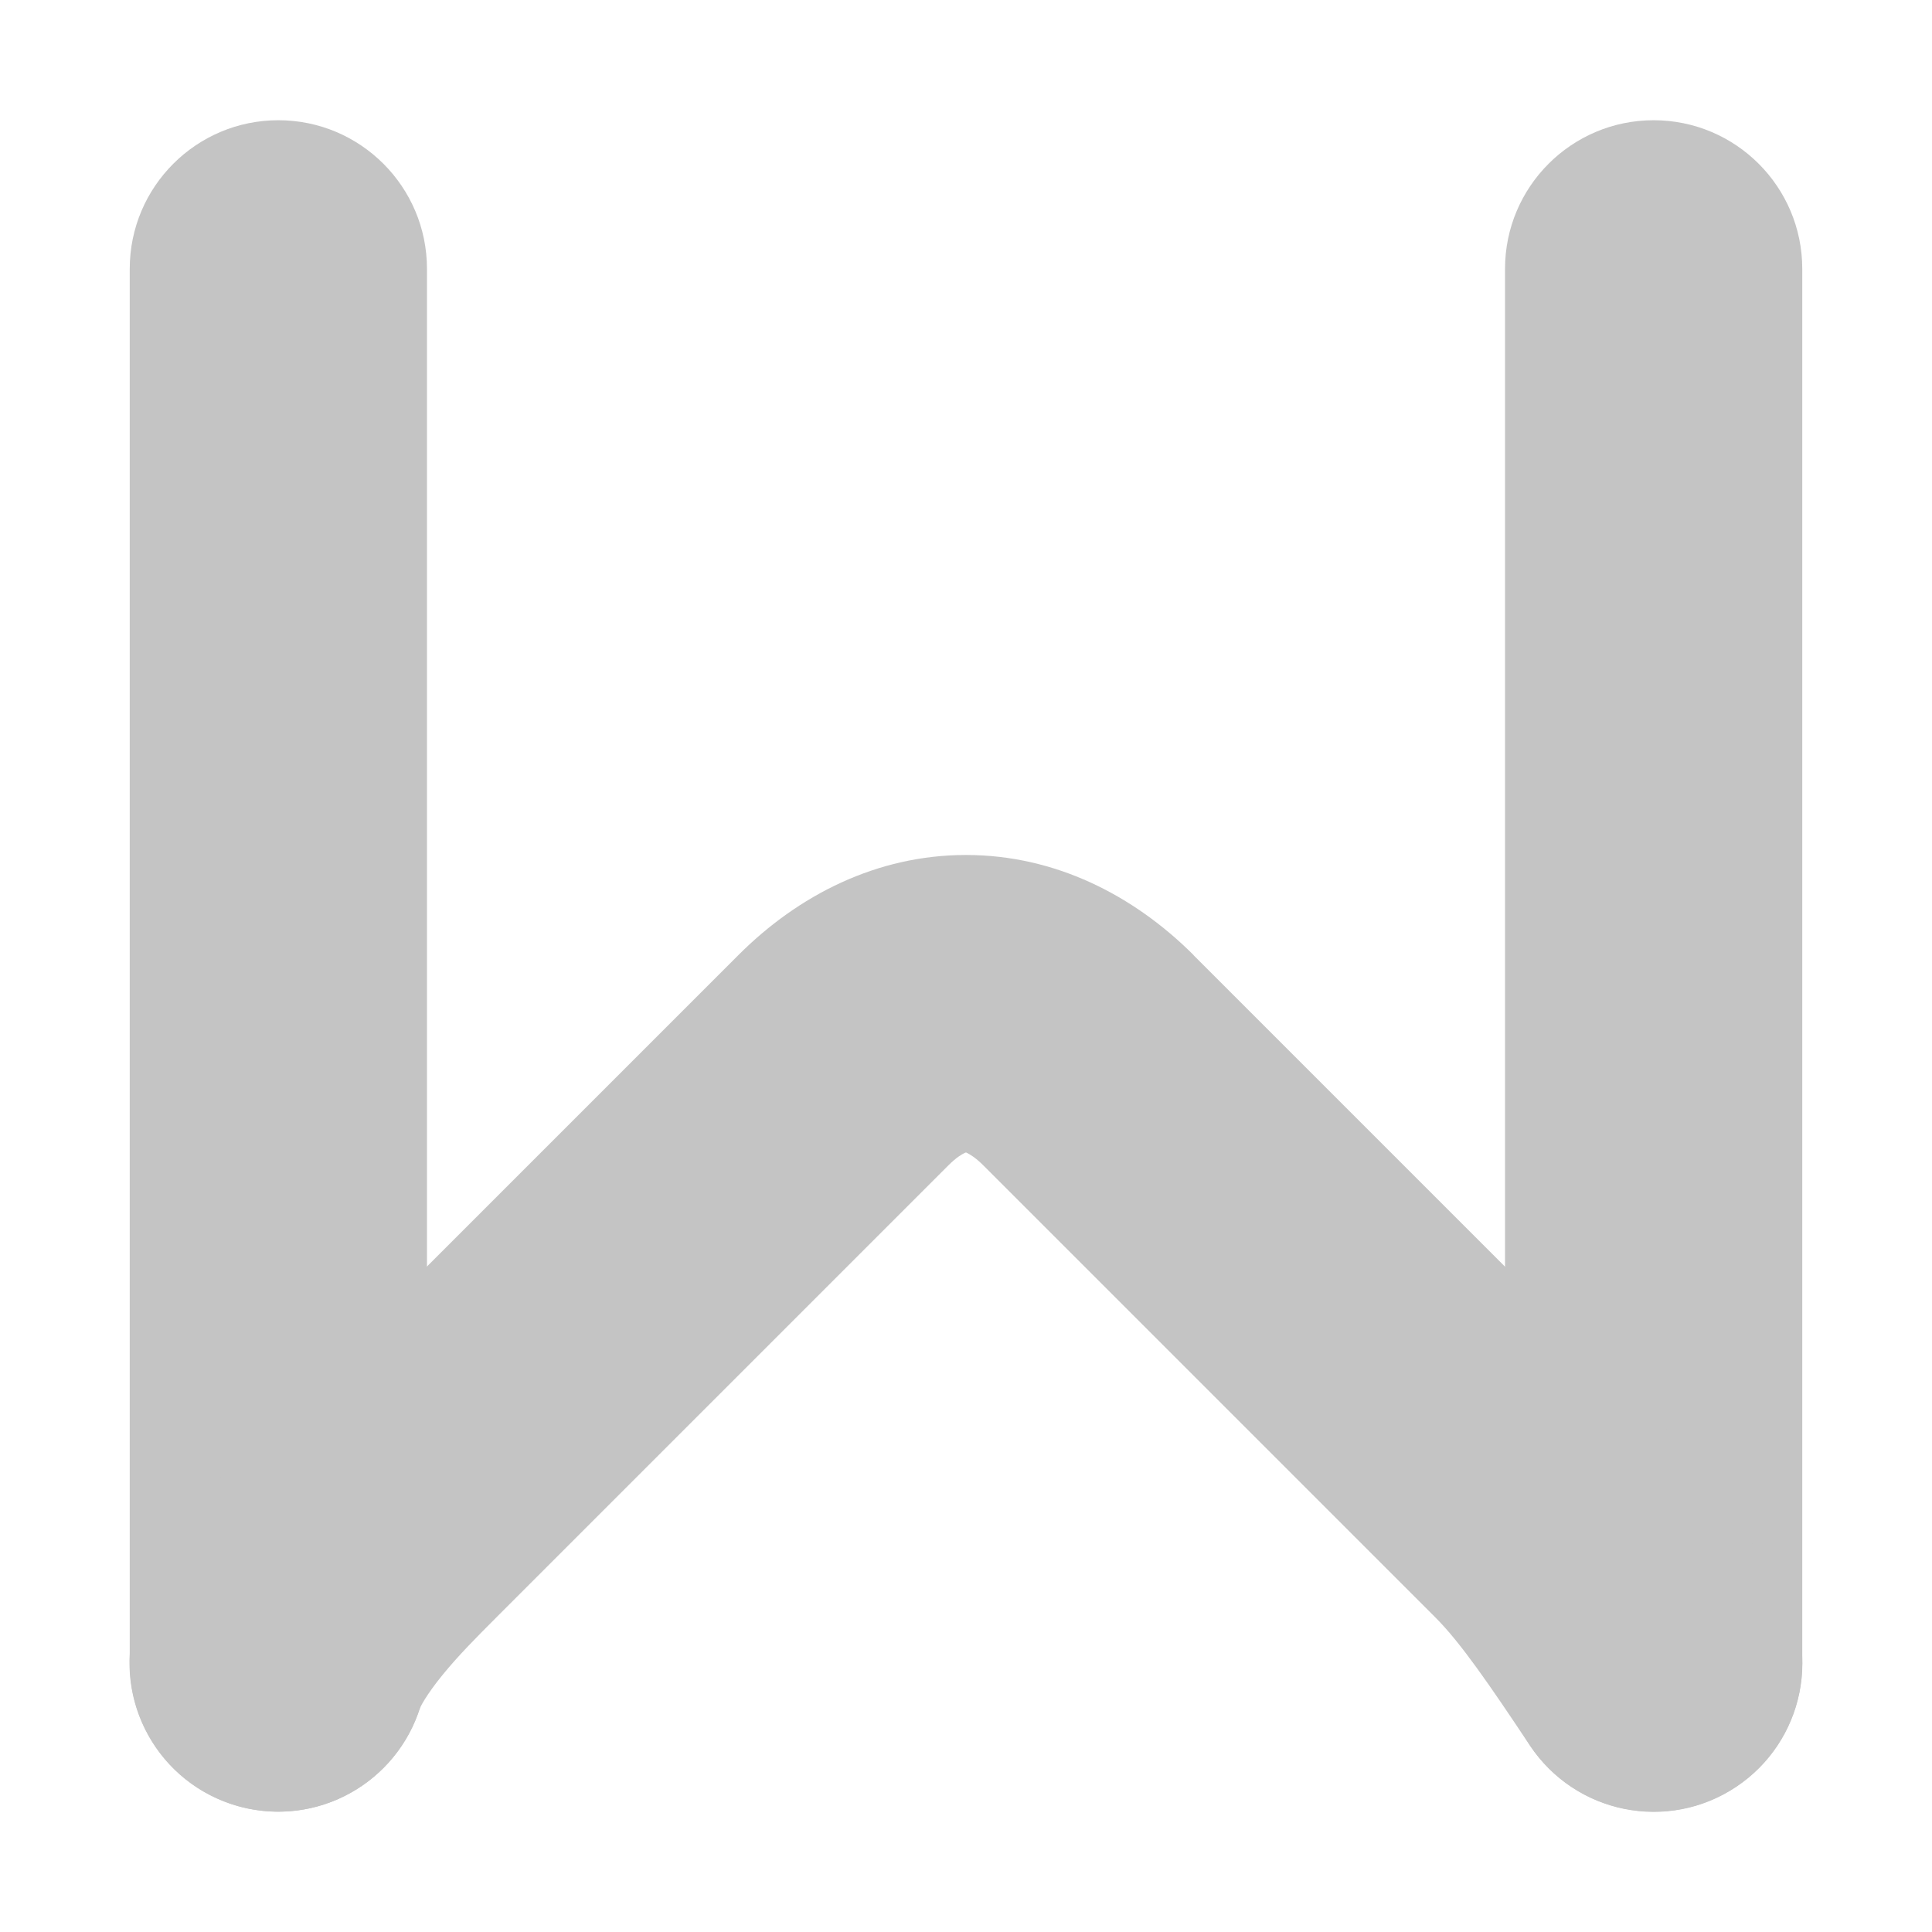 <svg fill="none" height="13" viewBox="0 0 13 13" width="13" xmlns="http://www.w3.org/2000/svg"><g clip-rule="evenodd" fill="#c4c4c4" fill-rule="evenodd"><path d="m11.127.809c.552 0 1 .448 1 1v9.381c0 .552-.448 1-1 1s-1-.448-1-1v-9.381c0-.552.448-1 1-1z"/><path d="m1.873.809c.552 0 1 .448 1 1v9.381c0 .552-.448 1-1 1-.552 0-1-.448-1-1v-9.381c0-.552.448-1.0 1-1z"/><path d="m8.031 6.427 3.043 3.043c.325.325.626.777.857 1.124.01.015.019.029.029.043.306.46.182 1.081-.278 1.387-.46.306-1.08.182-1.387-.278-.272-.409-.467-.693-.636-.862l-3.043-3.043c-.053-.053-.092-.075-.109-.083-.003-.002-.006-.003-.008-.003-.002.001-.005.002-.008.003-.017.008-.055.029-.109.083l-3.043 3.043c-.131.131-.255.256-.361.386-.113.139-.151.217-.158.237-.175.524-.741.807-1.265.632-.524-.175-.807-.741-.632-1.265.12-.36.336-.662.508-.872.175-.213.363-.401.486-.524l.009-.009 3.043-3.043c0-0 0 0 0 0 .403-.403.931-.673 1.531-.673.6 0 1.128.271 1.531.673z"/></g></svg>